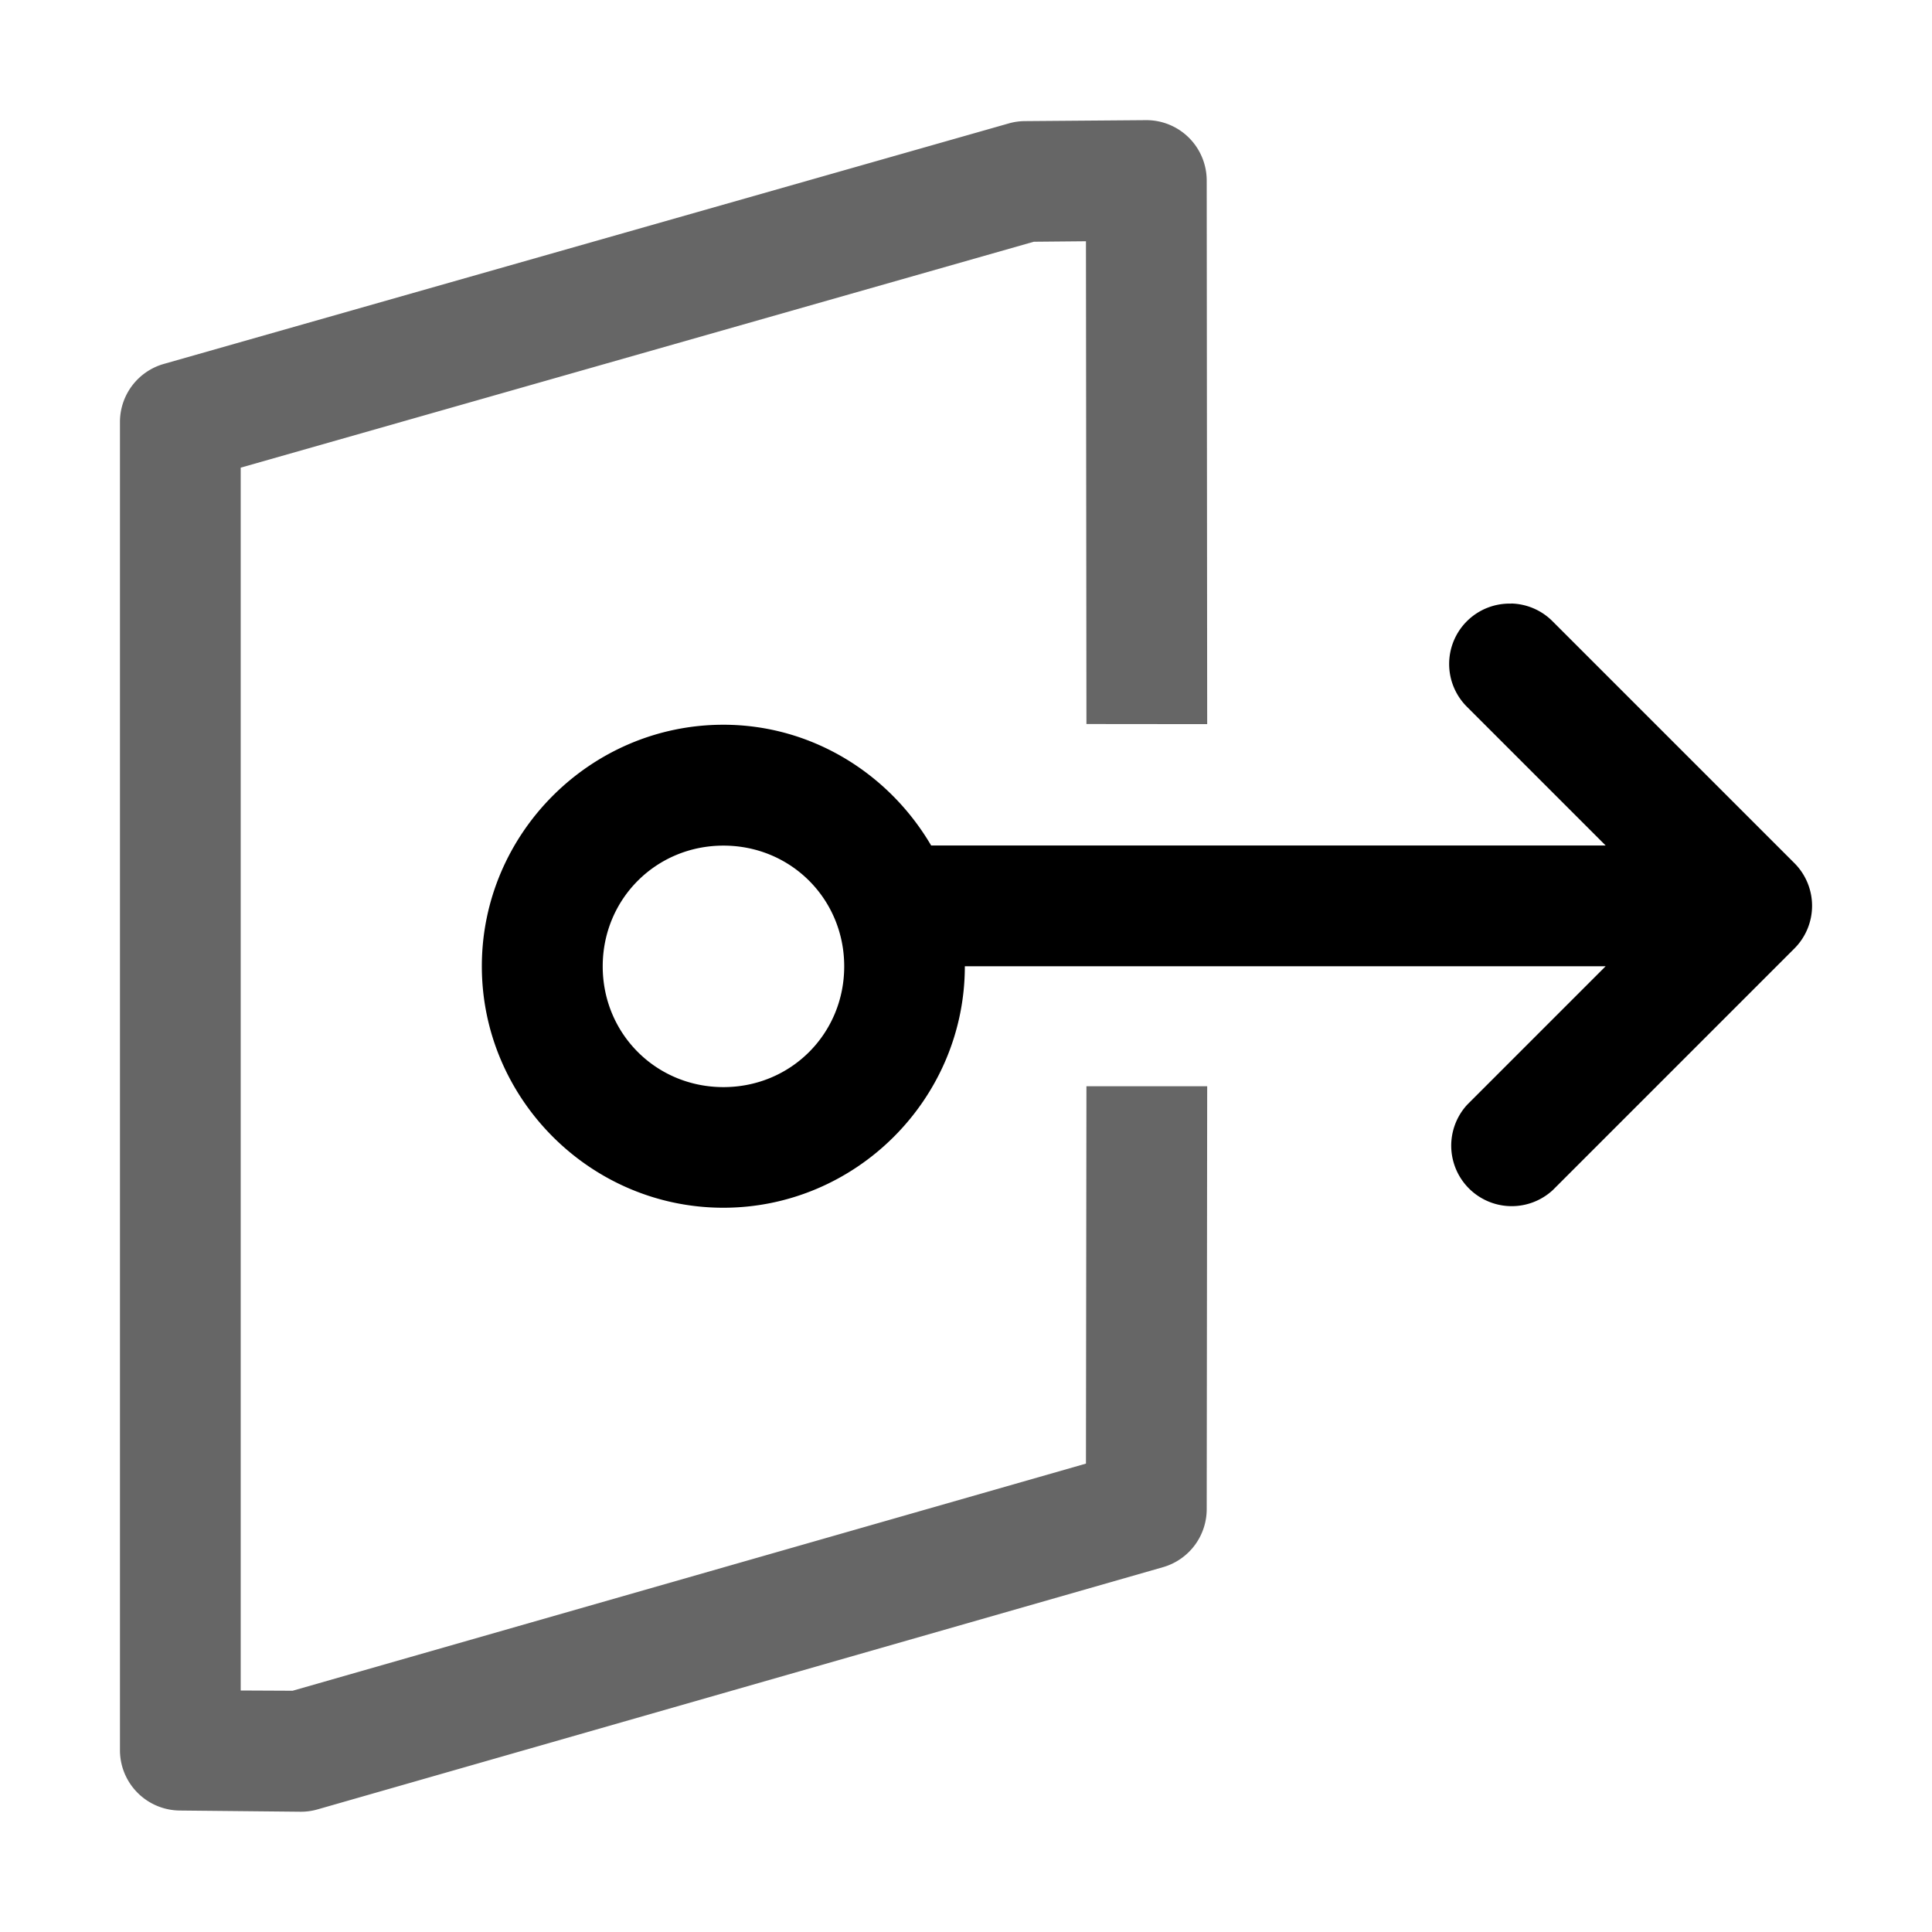 <svg xmlns="http://www.w3.org/2000/svg" xmlns:ns1="http://sodipodi.sourceforge.net/DTD/sodipodi-0.dtd" xmlns:ns2="http://www.inkscape.org/namespaces/inkscape" viewBox="0 0 1600 1600"><ns1:namedview pagecolor="#303030" showgrid="true"><ns2:grid id="grid5" units="px" spacingx="100" spacingy="100" color="#4772b3" opacity="0.2" visible="true" /></ns1:namedview><g fill="currentColor"><g enable-background="new" transform="matrix(-100 0 0 100 52499.139 -11499.7)"><path d="m-28.482 162.002a.5.5 0 0 0 -.365.857l1.146 1.146h-5.586c-.348-.594-.988-1-1.721-1-1.099 0-2 .901-2 2s.901 2 2 2c1.099 0 2-.901 2-2h5.307l-1.146 1.146a.501.501 0 0 0 .709.707l2-2a.5.5 0 0 0 0-.707l-2-2a.5.5 0 0 0 -.344-.15zm-6.525 2.004c.558 0 1 .442 1 1s-.442 1-1 1c-.558 0-1-.442-1-1s.442-1 1-1z" transform="matrix(-1 0 0 1 483.993 -42.006)" /><path d="m-559.998 608.996-4.502.004a.5.5 0 0 0 -.5.504l.008 1.002a.5.5 0 0 0 .019.133l1.992 6.998a.5.5 0 0 0 .48.363h11a.5.5 0 0 0 .5-.496l.01-.998a.5.5 0 0 0 -.019-.141l-2.006-7.002a.5.5 0 0 0 -.481-.363l-3.502-.004v1l3.125.004 1.881 6.57-.002.43h-10.127l-1.871-6.568-.004-.432 3.998-.004z" opacity=".6" transform="matrix(0 1 1 0 -94.002 680.992)" /></g></g></svg>